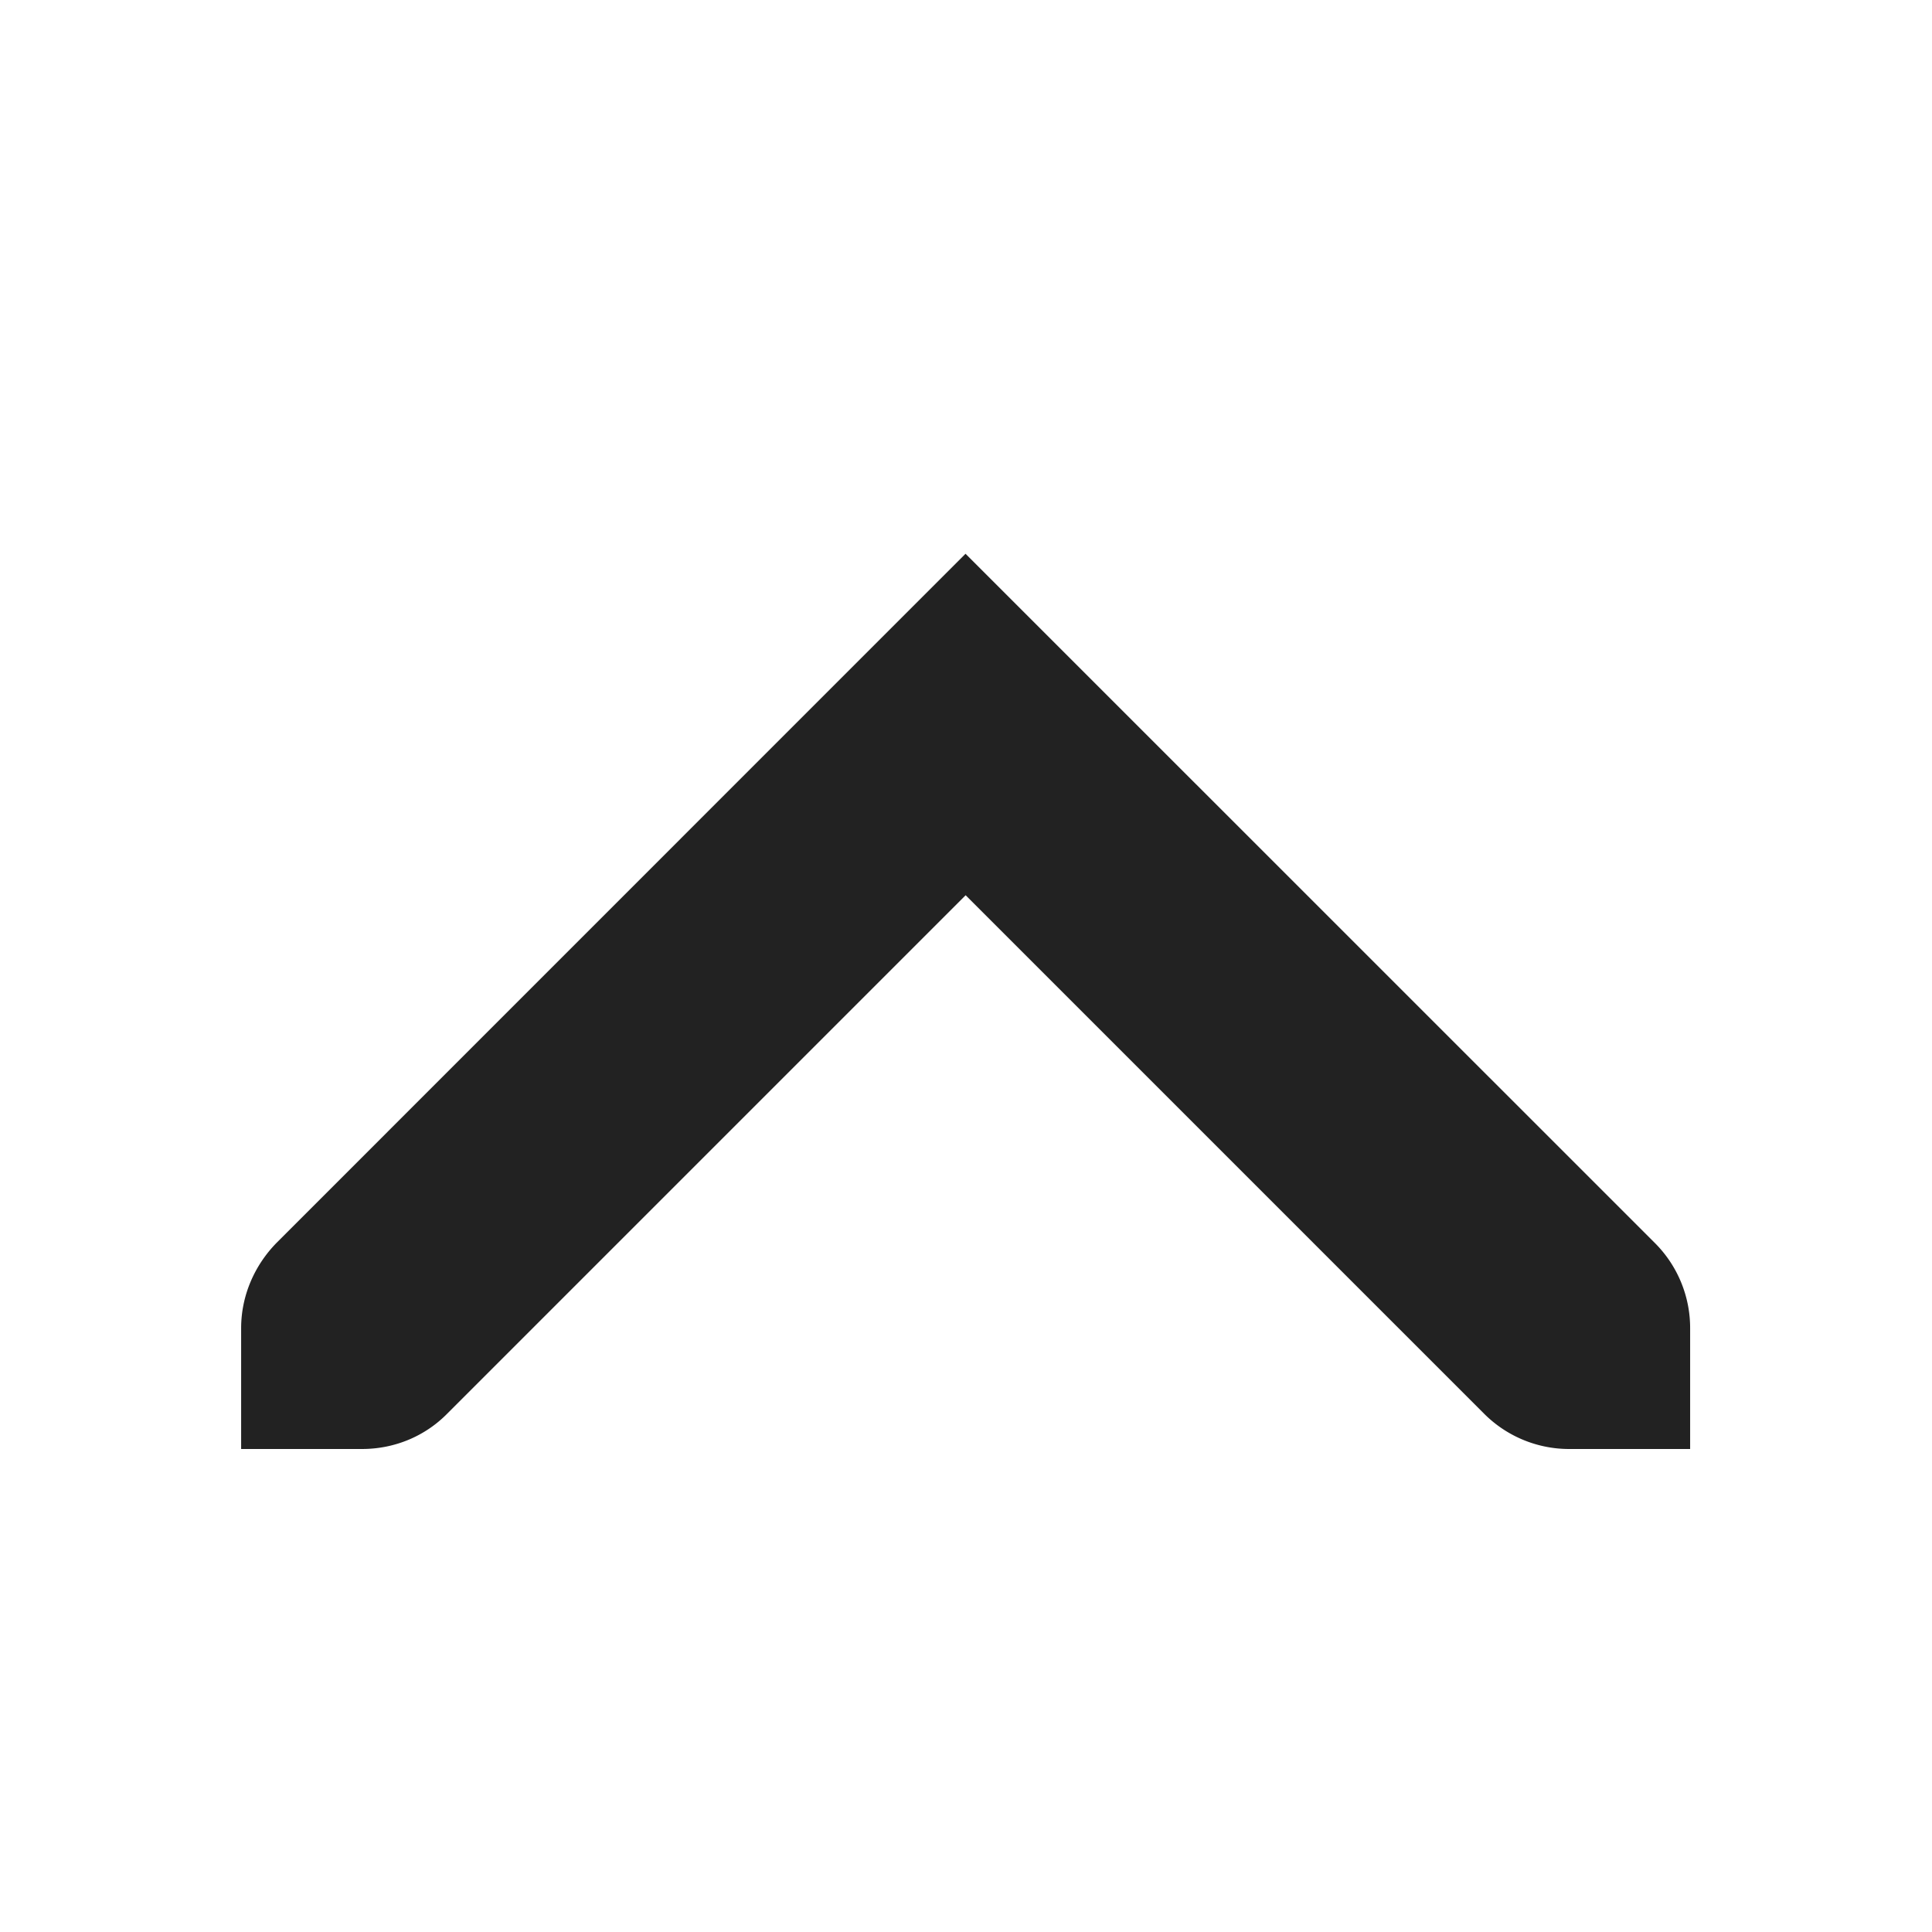 <svg xmlns="http://www.w3.org/2000/svg" width="16" height="16"><path fill="#222" d="M7.996 4.586 2.29 10.293c-.18.184-.293.434-.293.707v1h1c.277 0 .527-.11.707-.293l4.293-4.293 4.293 4.293a.995.995 0 0 0 .707.293h1v-1a.995.995 0 0 0-.293-.707zm0 0"/></svg>